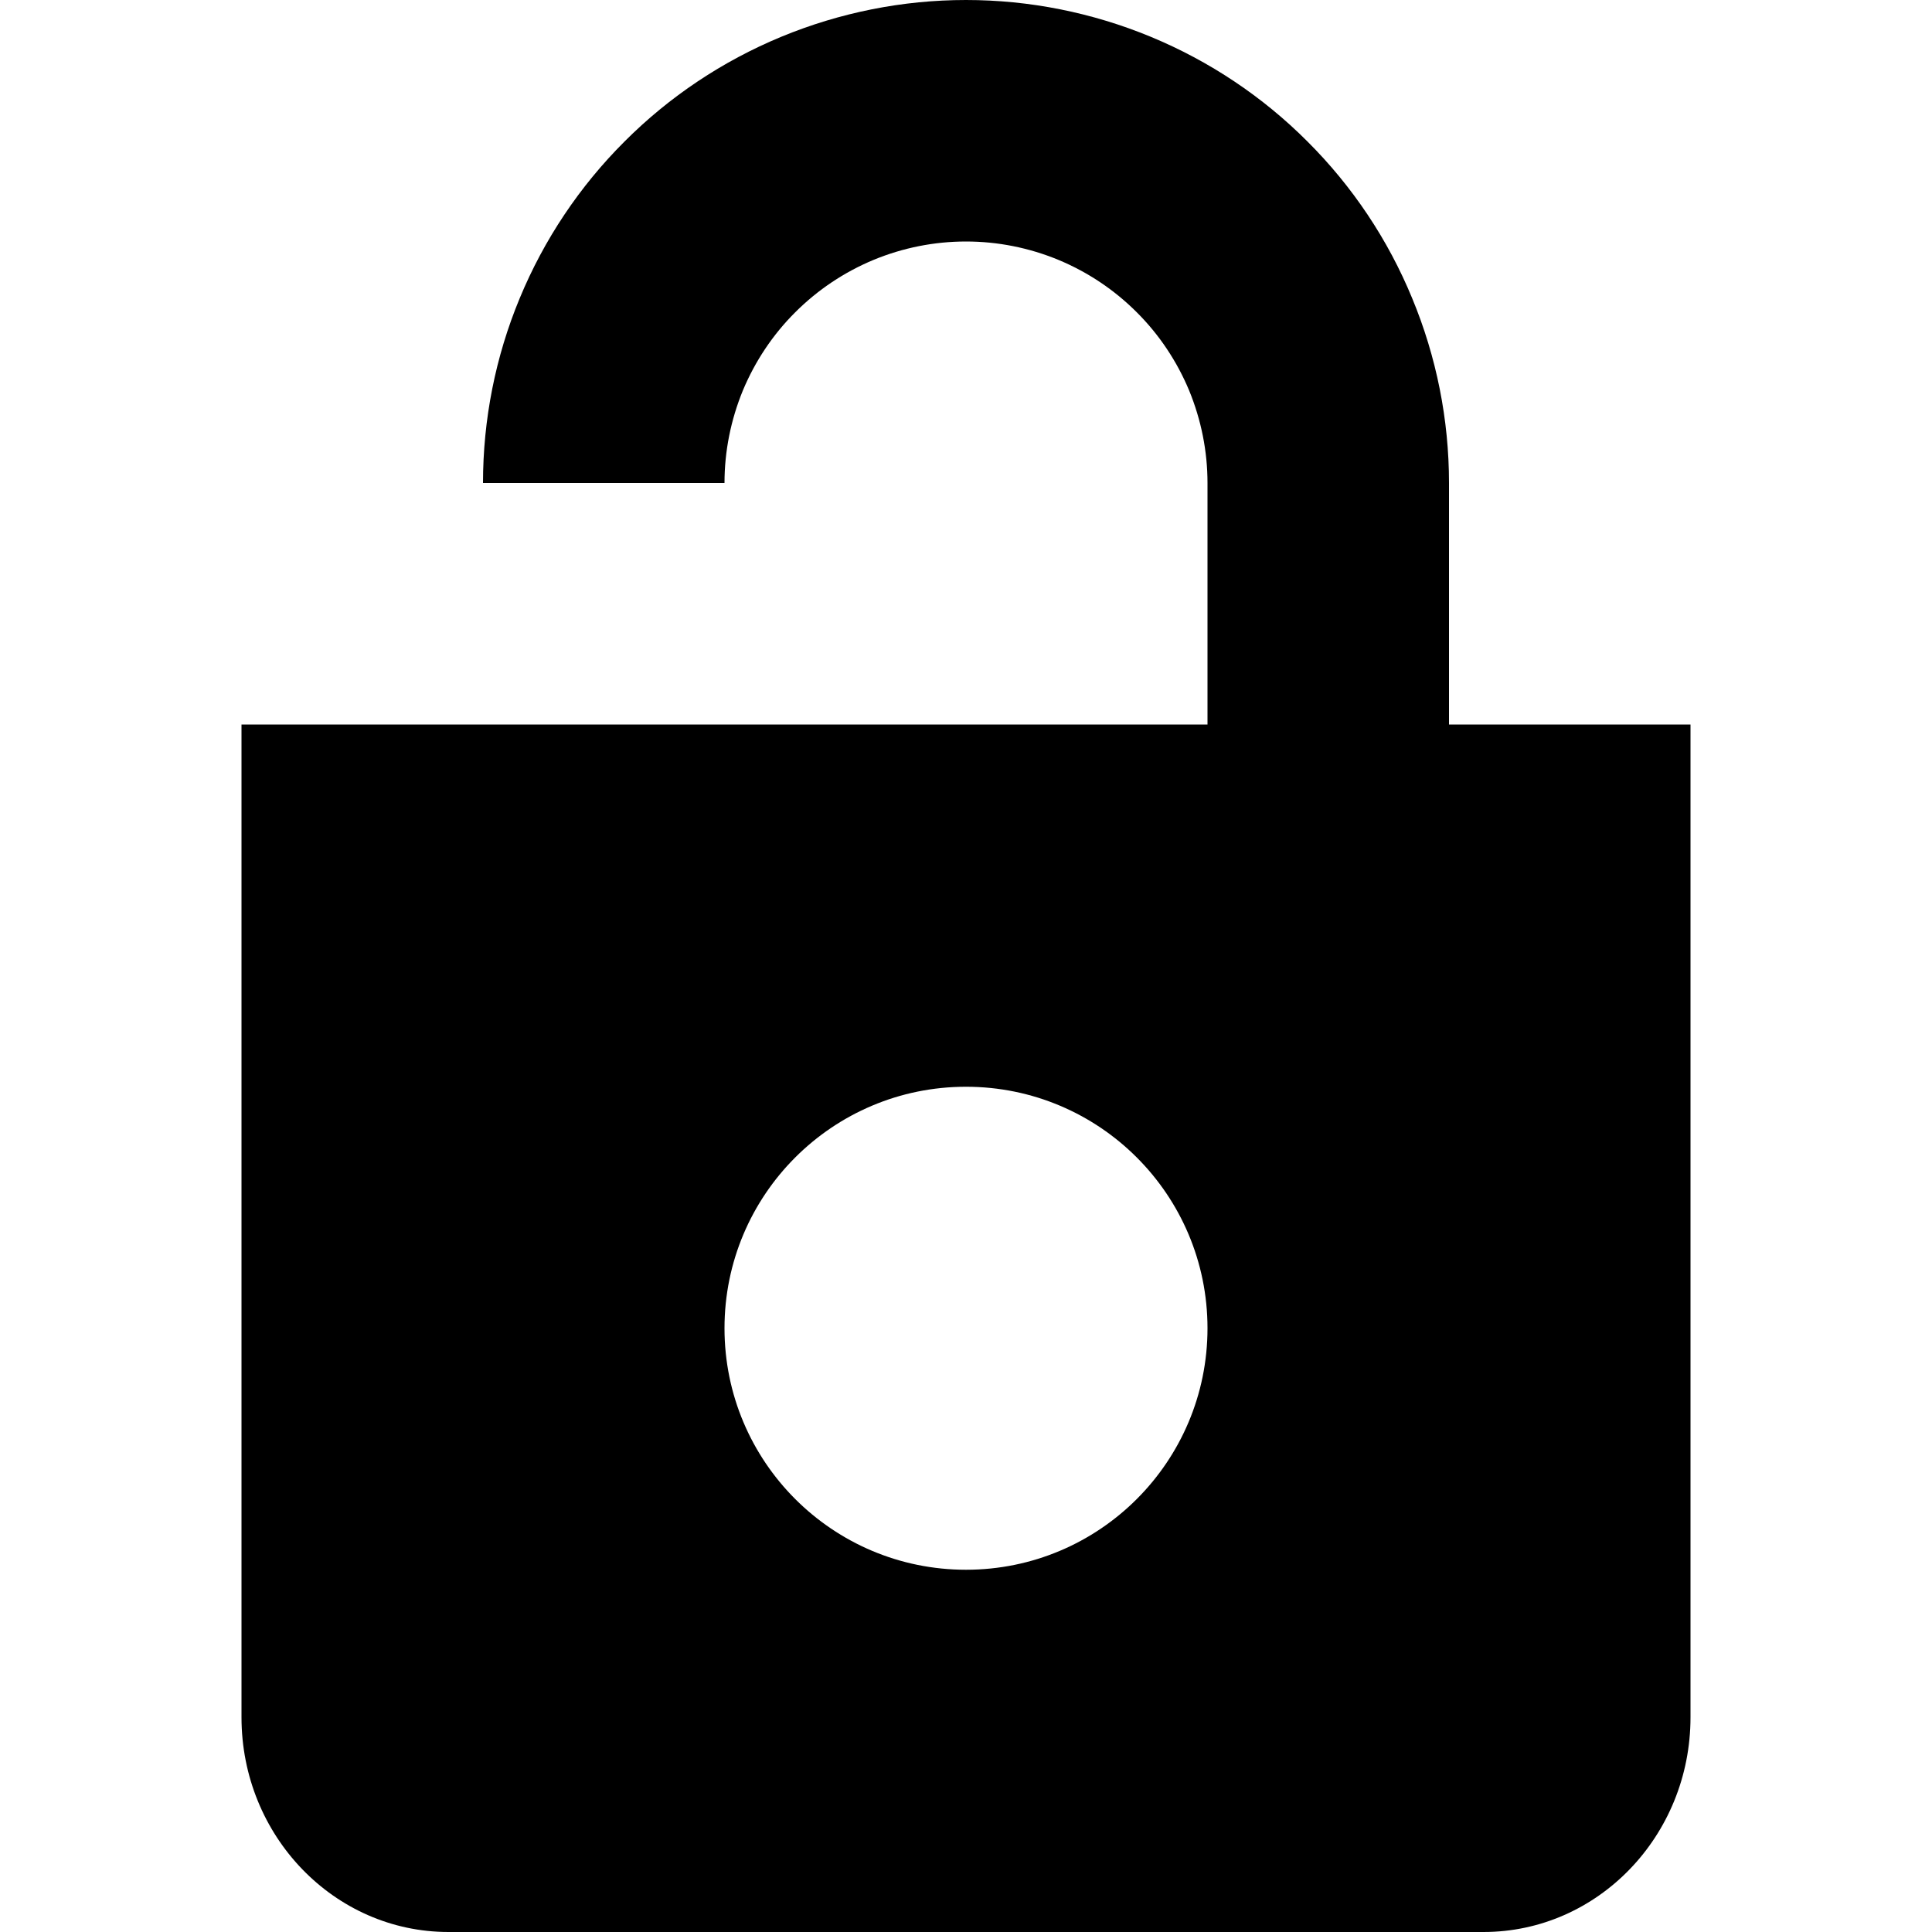 <svg xmlns="http://www.w3.org/2000/svg" width="16" height="16" viewBox="0 0 16 16" fill="none"><rect width="16" height="16" fill="none"/>
<path fill-rule="evenodd" clip-rule="evenodd" d="M4.304 2.47C4.103 2.954 4 3.475 4 4H6C6 3.737 6.052 3.478 6.152 3.234C6.253 2.992 6.4 2.771 6.586 2.586C6.772 2.4 6.992 2.253 7.235 2.152C7.477 2.052 7.737 2 8 2C8.263 2 8.523 2.052 8.765 2.152C9.008 2.253 9.228 2.4 9.414 2.586C9.6 2.771 9.747 2.992 9.848 3.234C9.948 3.478 10 3.737 10 4V6H2V14.222C2 15.204 2.768 16 3.714 16H12.286C13.232 16 14 15.204 14 14.222V6H12V4C12 3.475 11.896 2.954 11.695 2.47C11.495 1.984 11.2 1.543 10.828 1.172C10.457 0.8 10.016 0.506 9.531 0.305C9.045 0.104 8.525 0 8 0C7.475 0 6.955 0.104 6.469 0.305C5.984 0.506 5.543 0.8 5.172 1.172C4.8 1.543 4.505 1.984 4.304 2.47ZM8 13C9.105 13 10 12.105 10 11C10 9.895 9.105 9 8 9C6.895 9 6 9.895 6 11C6 12.105 6.895 13 8 13Z" fill="#000000"/>
</svg>
